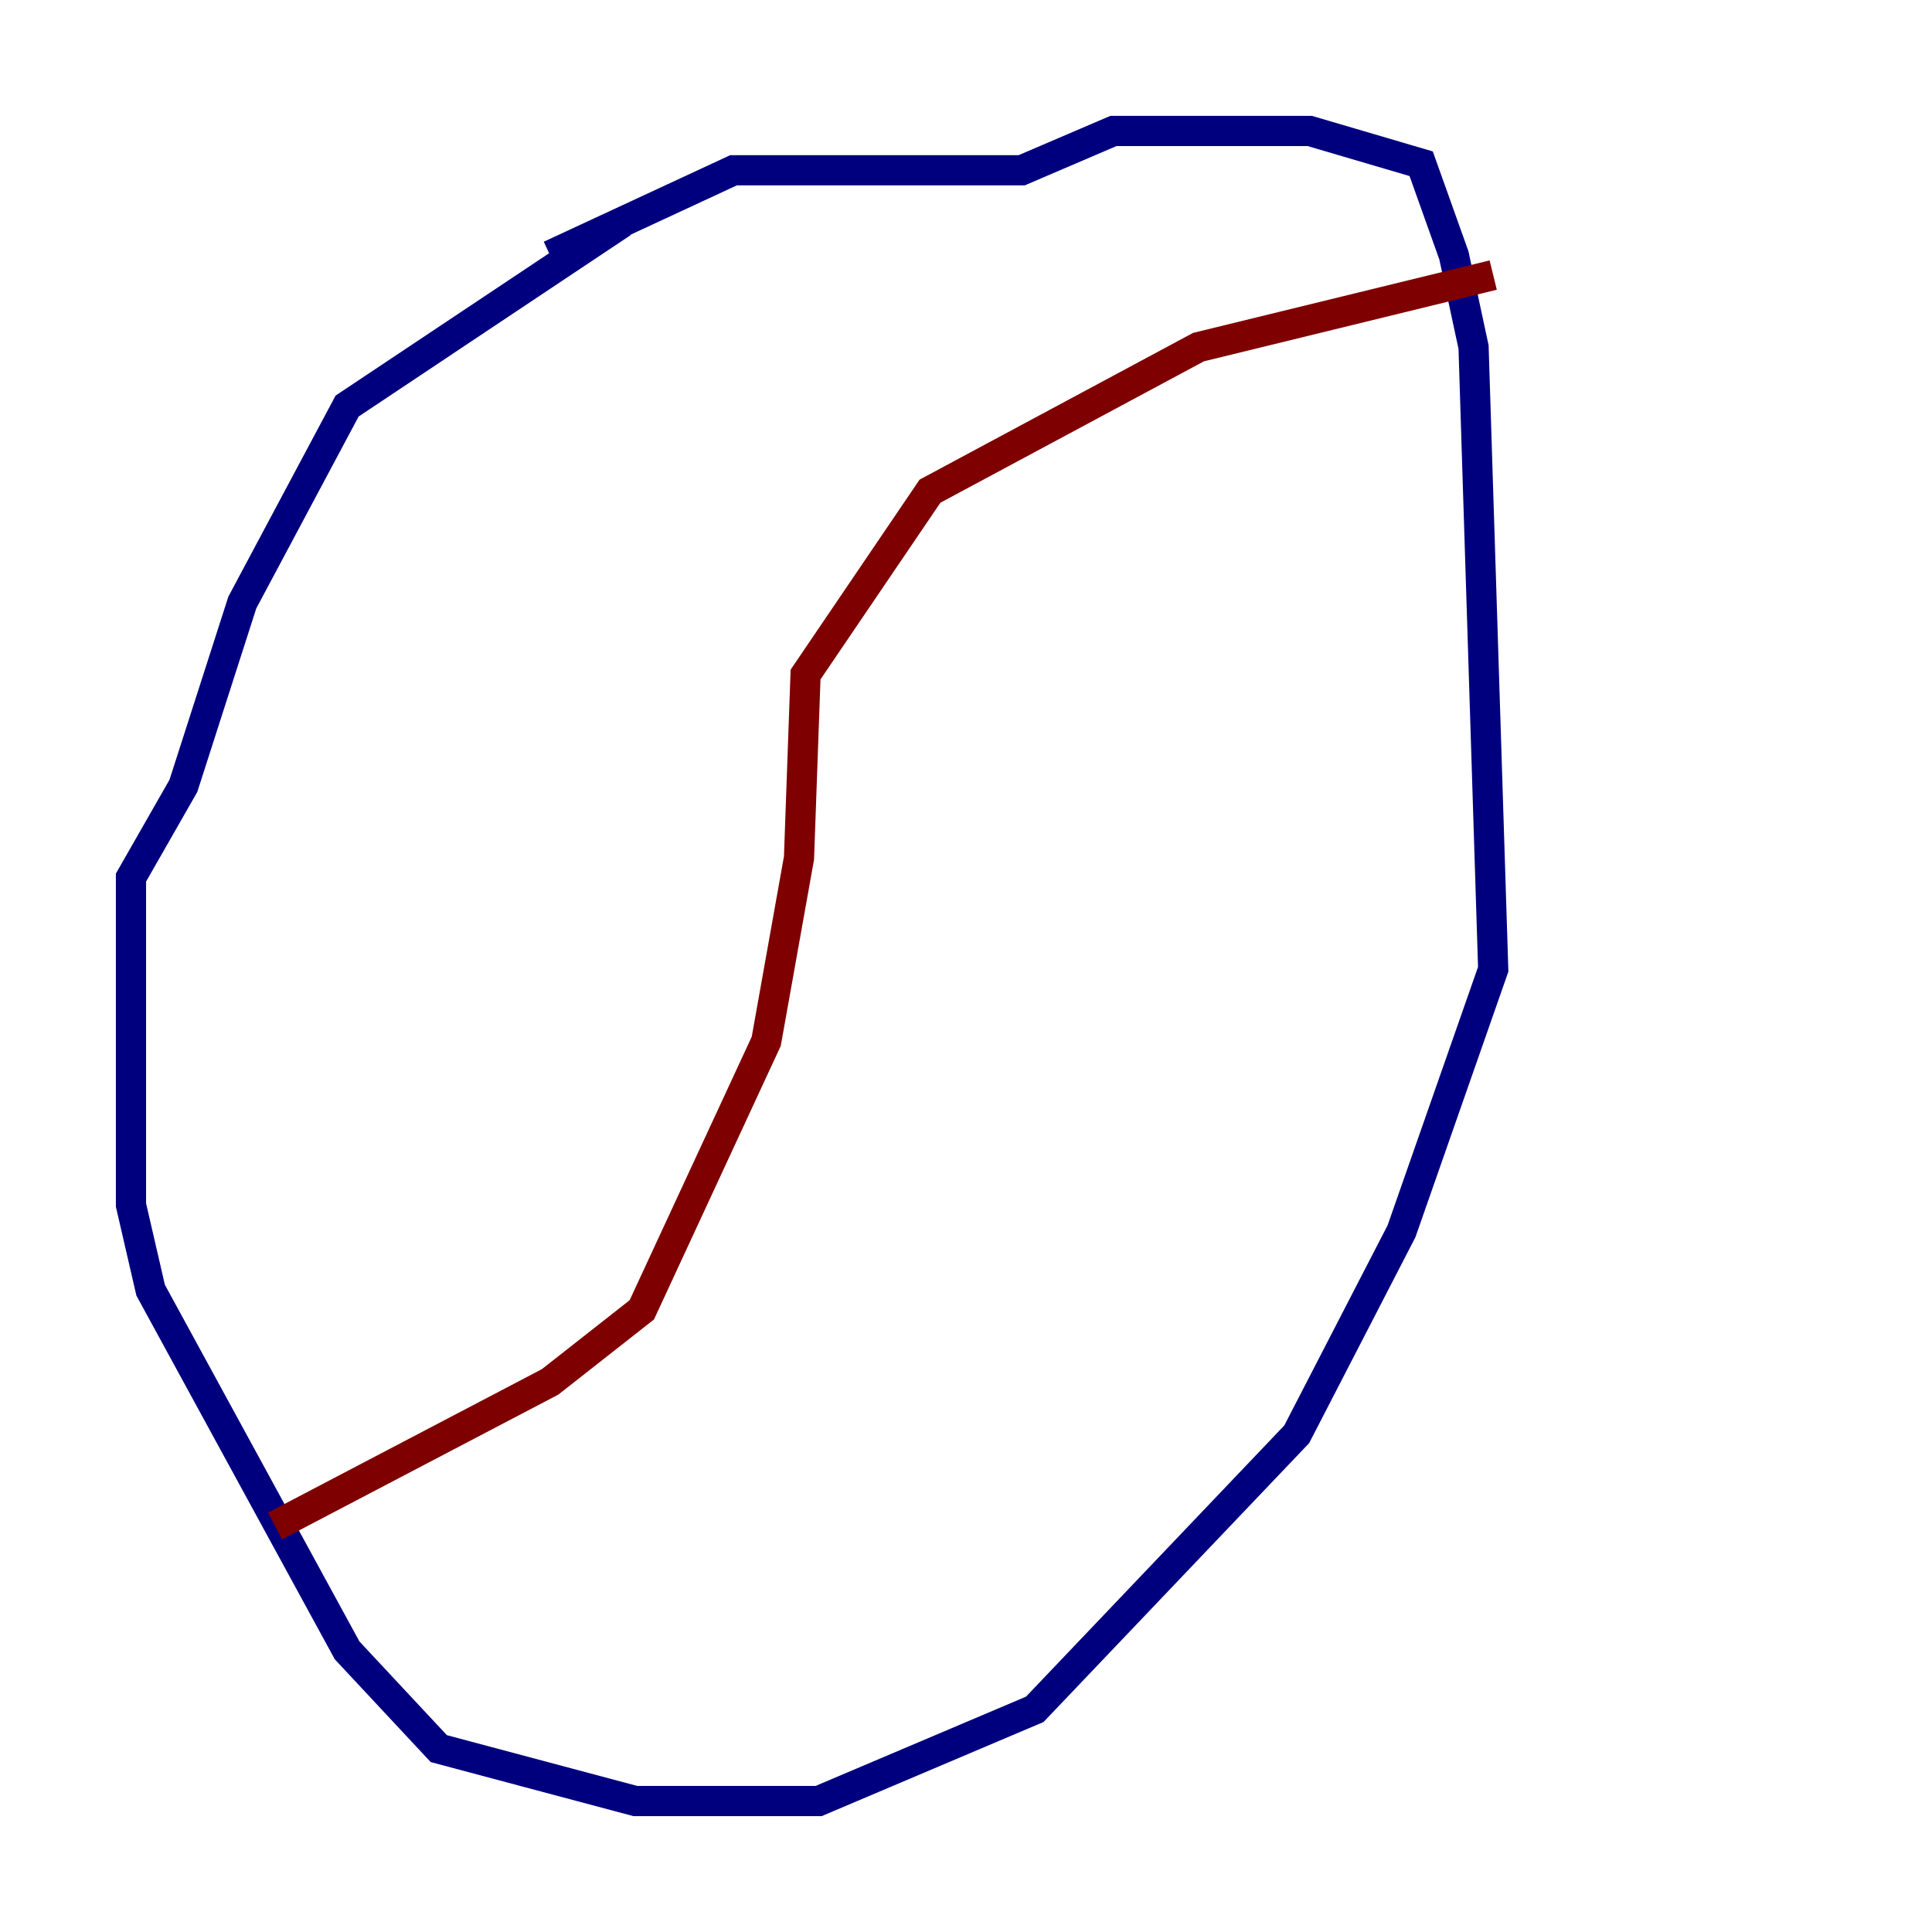 <?xml version="1.0" encoding="utf-8" ?>
<svg baseProfile="tiny" height="128" version="1.2" viewBox="0,0,128,128" width="128" xmlns="http://www.w3.org/2000/svg" xmlns:ev="http://www.w3.org/2001/xml-events" xmlns:xlink="http://www.w3.org/1999/xlink"><defs /><polyline fill="none" points="41.22,14.752 22.997,26.902 16.054,39.919 12.149,52.068 8.678,58.142 8.678,79.837 9.98,85.478 22.997,109.342 29.071,115.851 42.088,119.322 54.237,119.322 68.556,113.248 85.912,95.024 92.854,81.573 98.929,64.217 97.627,22.997 96.325,16.922 94.156,10.848 86.78,8.678 73.763,8.678 67.688,11.281 48.597,11.281 36.447,16.922" stroke="#00007f" stroke-width="2" /><polyline fill="none" points="18.224,101.098 36.447,91.552 42.522,86.78 50.766,68.99 52.936,56.841 53.37,44.691 61.614,32.542 79.403,22.997 98.929,18.224" stroke="#7f0000" stroke-width="2" /></svg>